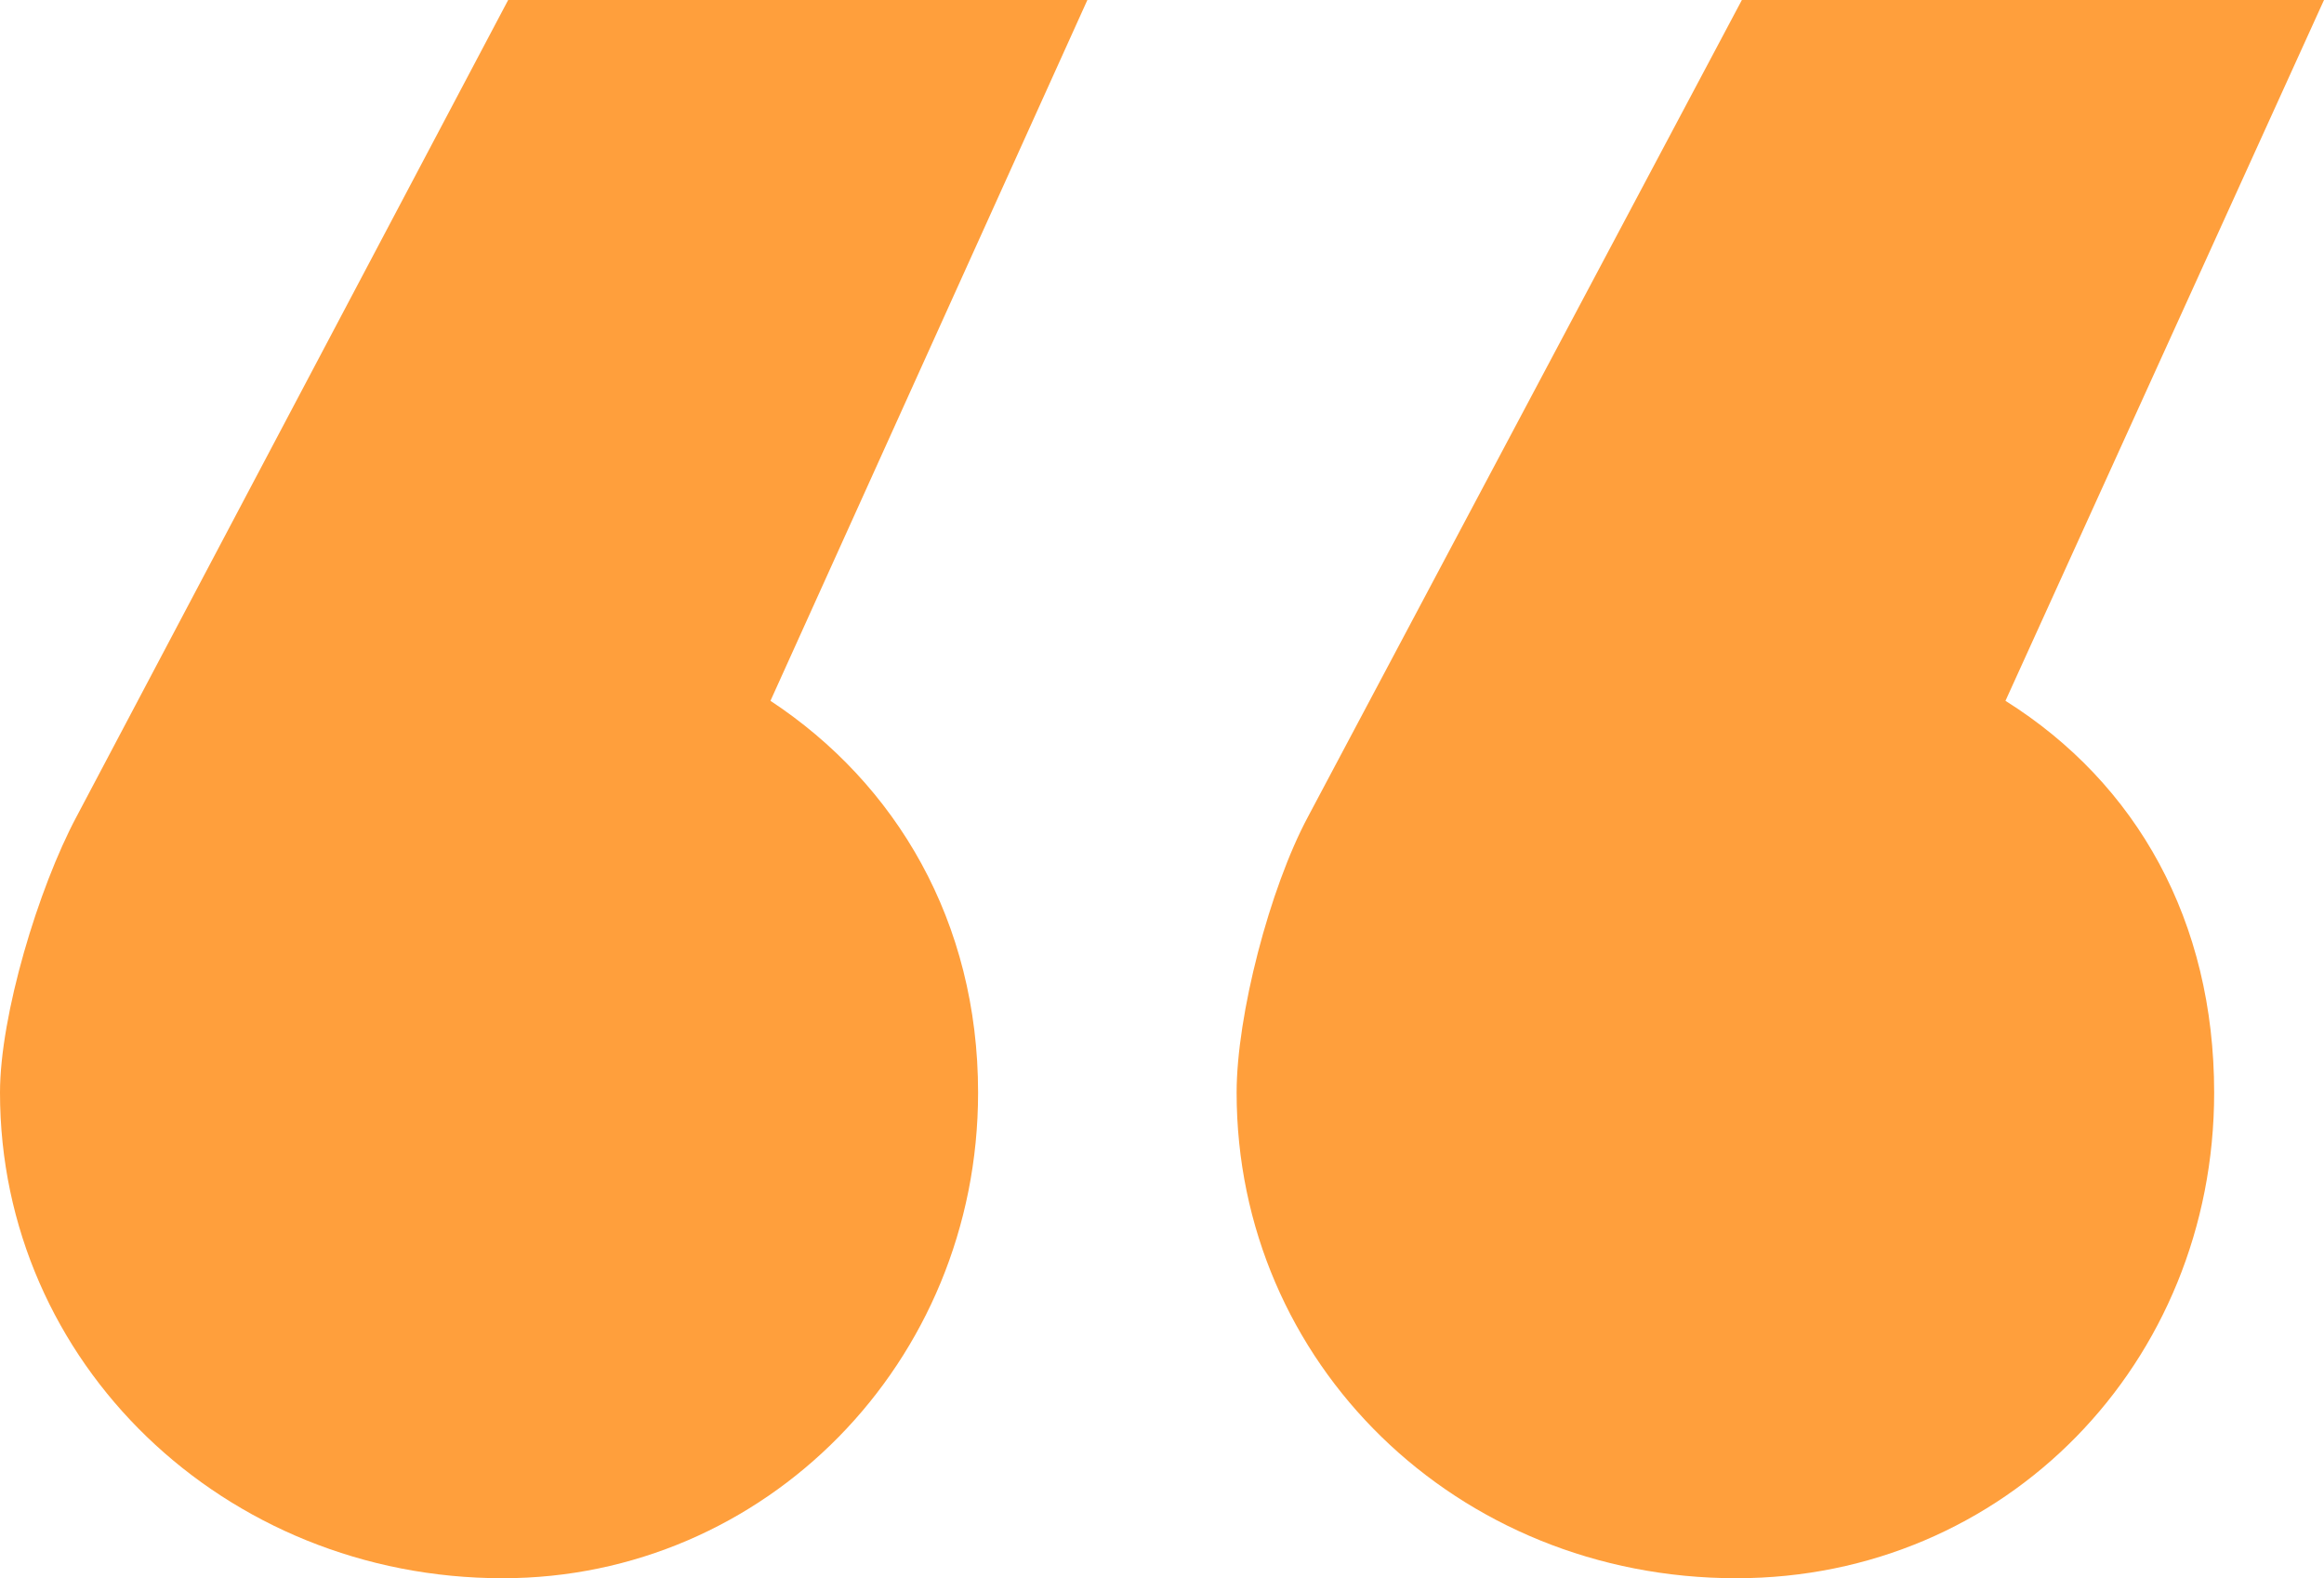 <svg width="109" height="74" xmlns="http://www.w3.org/2000/svg"><path d="M45.874 51.23c0-8.02-3.844-14.489-9.738-18.37L51 0H23.834L3.588 38.294C1.794 41.657 0 47.608 0 51.23 0 63.909 10.508 74 23.578 74c12.301 0 22.296-10.09 22.296-22.77zm57.974 0c0 12.68-9.787 22.77-22.409 22.77C68.303 74 58 63.91 58 51.23c0-3.622 1.545-9.573 3.348-12.936L81.697 0H109L94.06 32.86c6.182 3.881 9.788 10.35 9.788 18.37z" fill="#FF9F3C" fill-rule="evenodd"/></svg>
